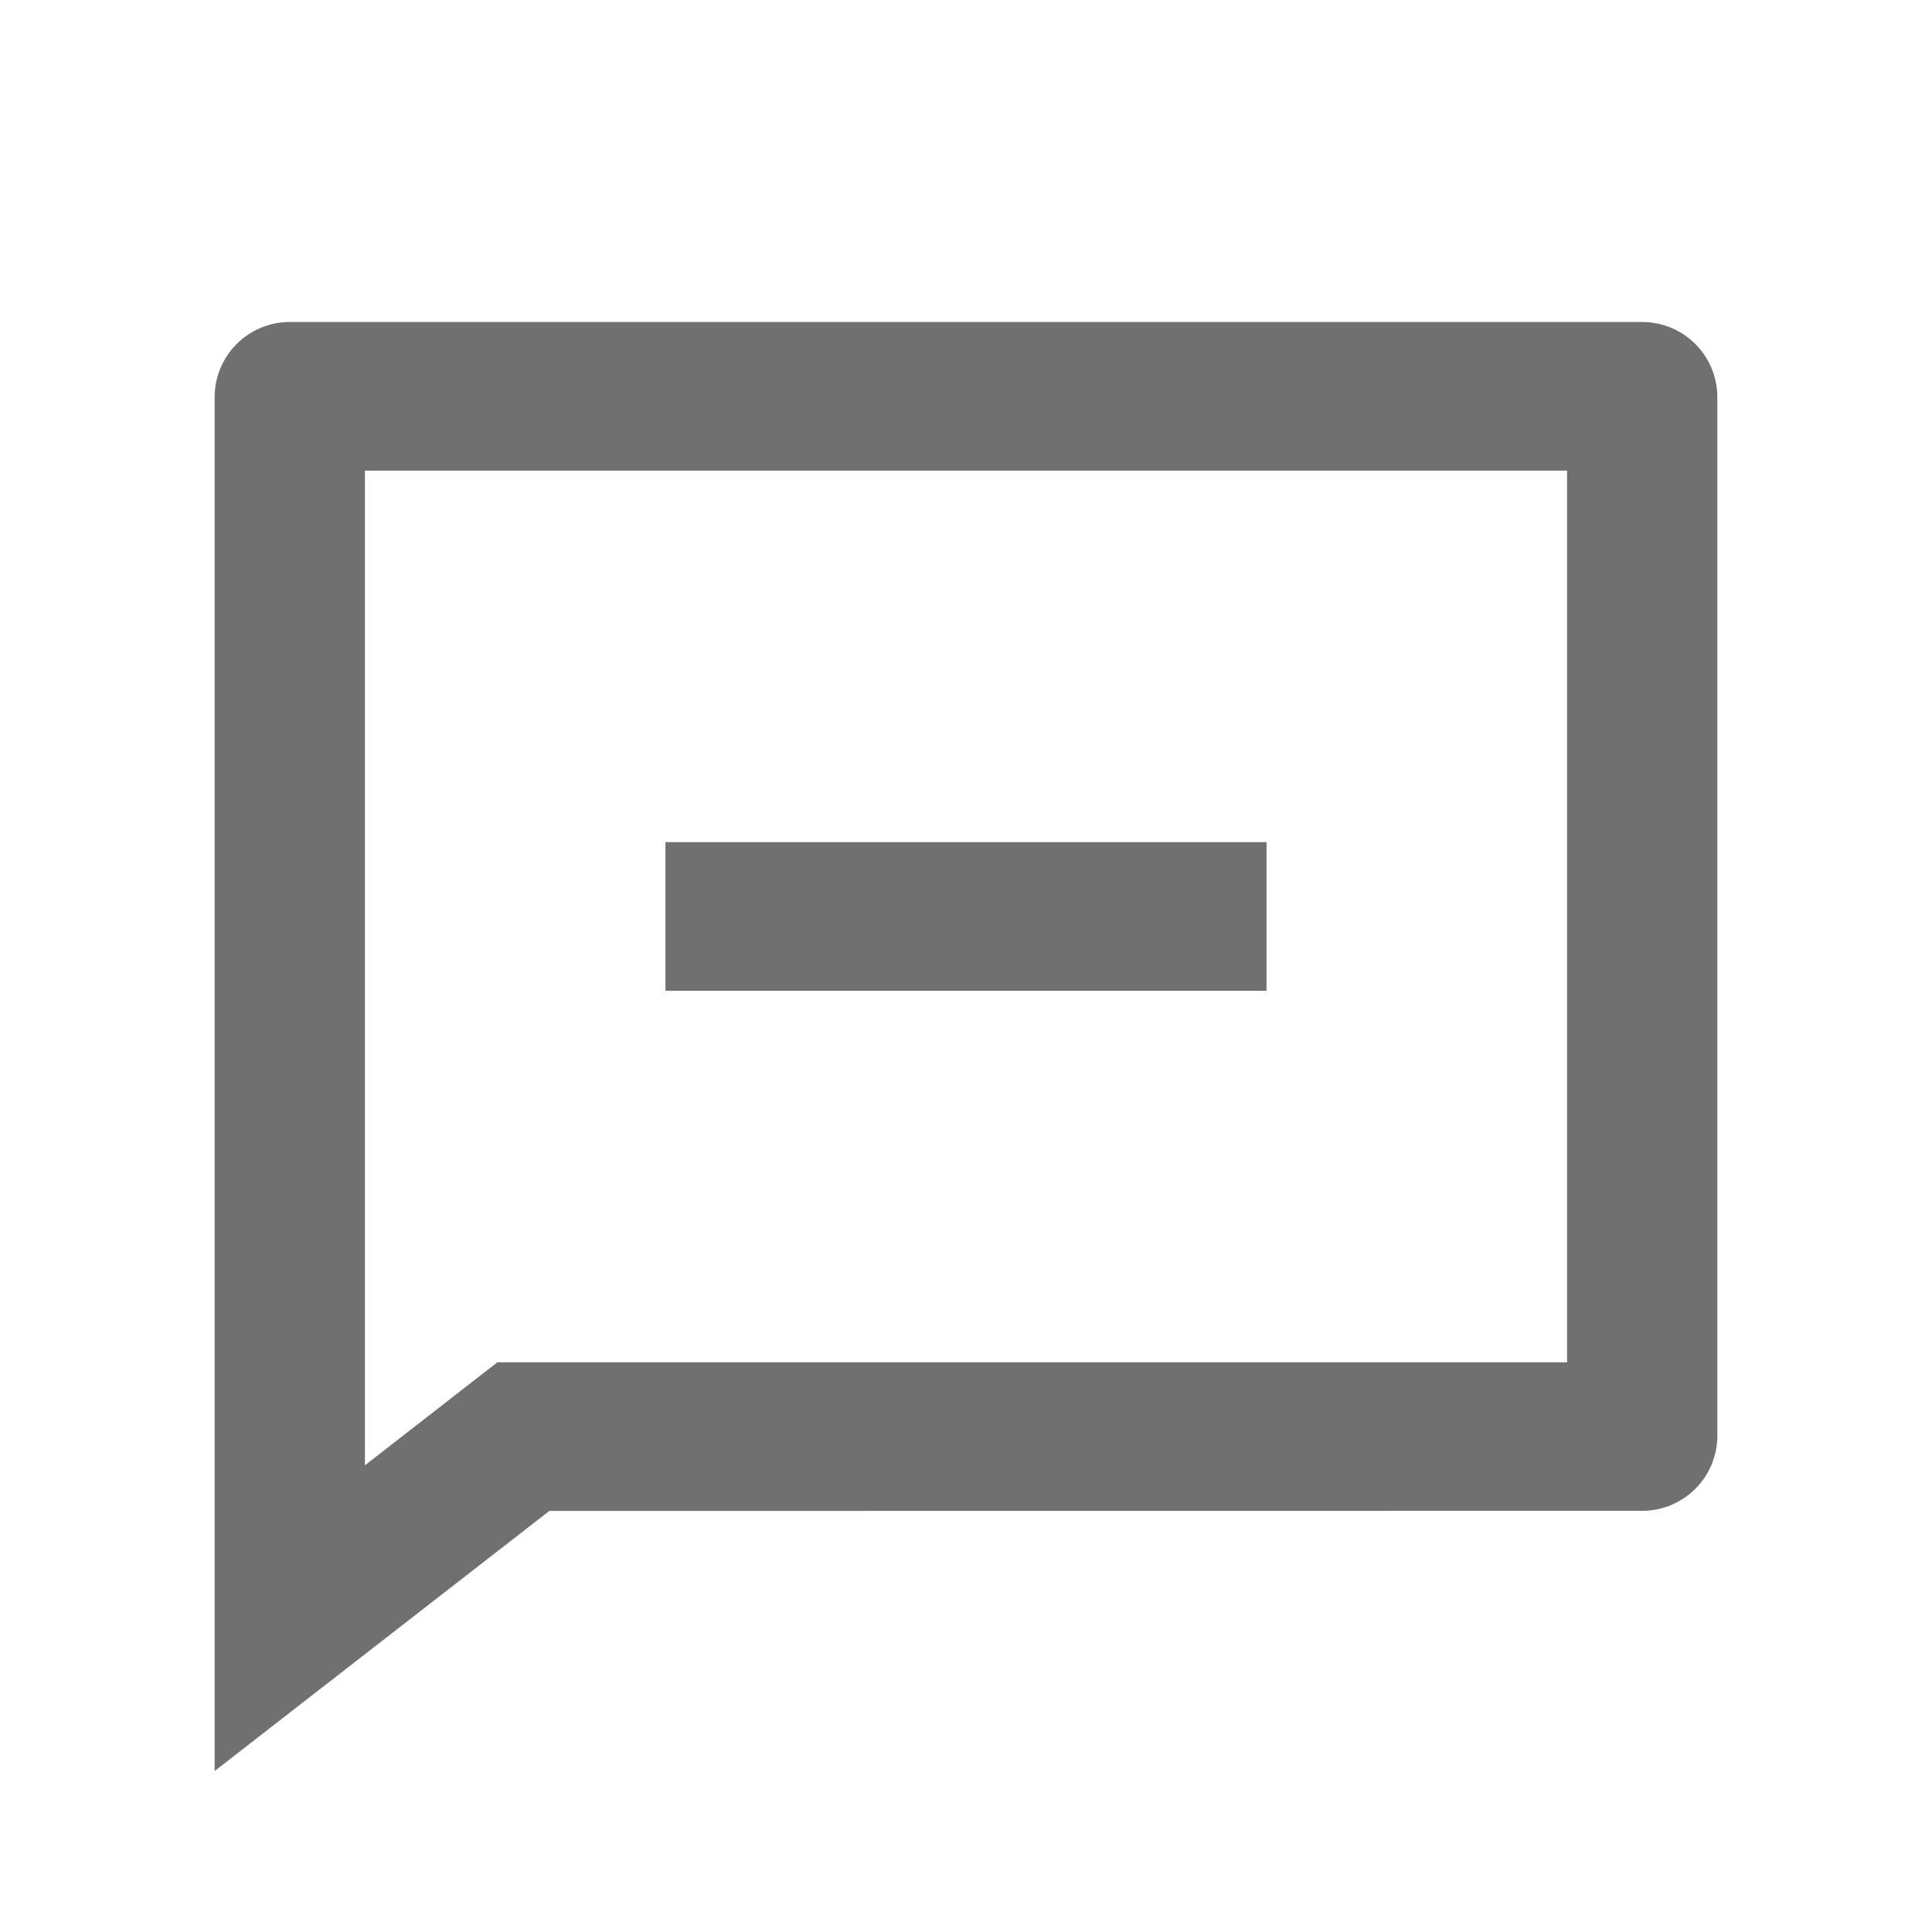 <svg id="comments" xmlns="http://www.w3.org/2000/svg" width="18" height="18" viewBox="0 0 18 18">
  <path id="Path_65785" data-name="Path 65785" d="M0,0H18V18H0Z" fill="none"/>
  <path id="Path_65786" data-name="Path 65786" d="M5.118,14.077,2,16.5V3.692A.7.7,0,0,1,2.7,3H15.3a.7.7,0,0,1,.7.692v9.692a.7.7,0,0,1-.7.692Zm-.484-1.385H14.6V4.385H3.4v9.267ZM6.2,7.846h5.6V9.231H6.2Z" fill="#707070"/>
</svg>

